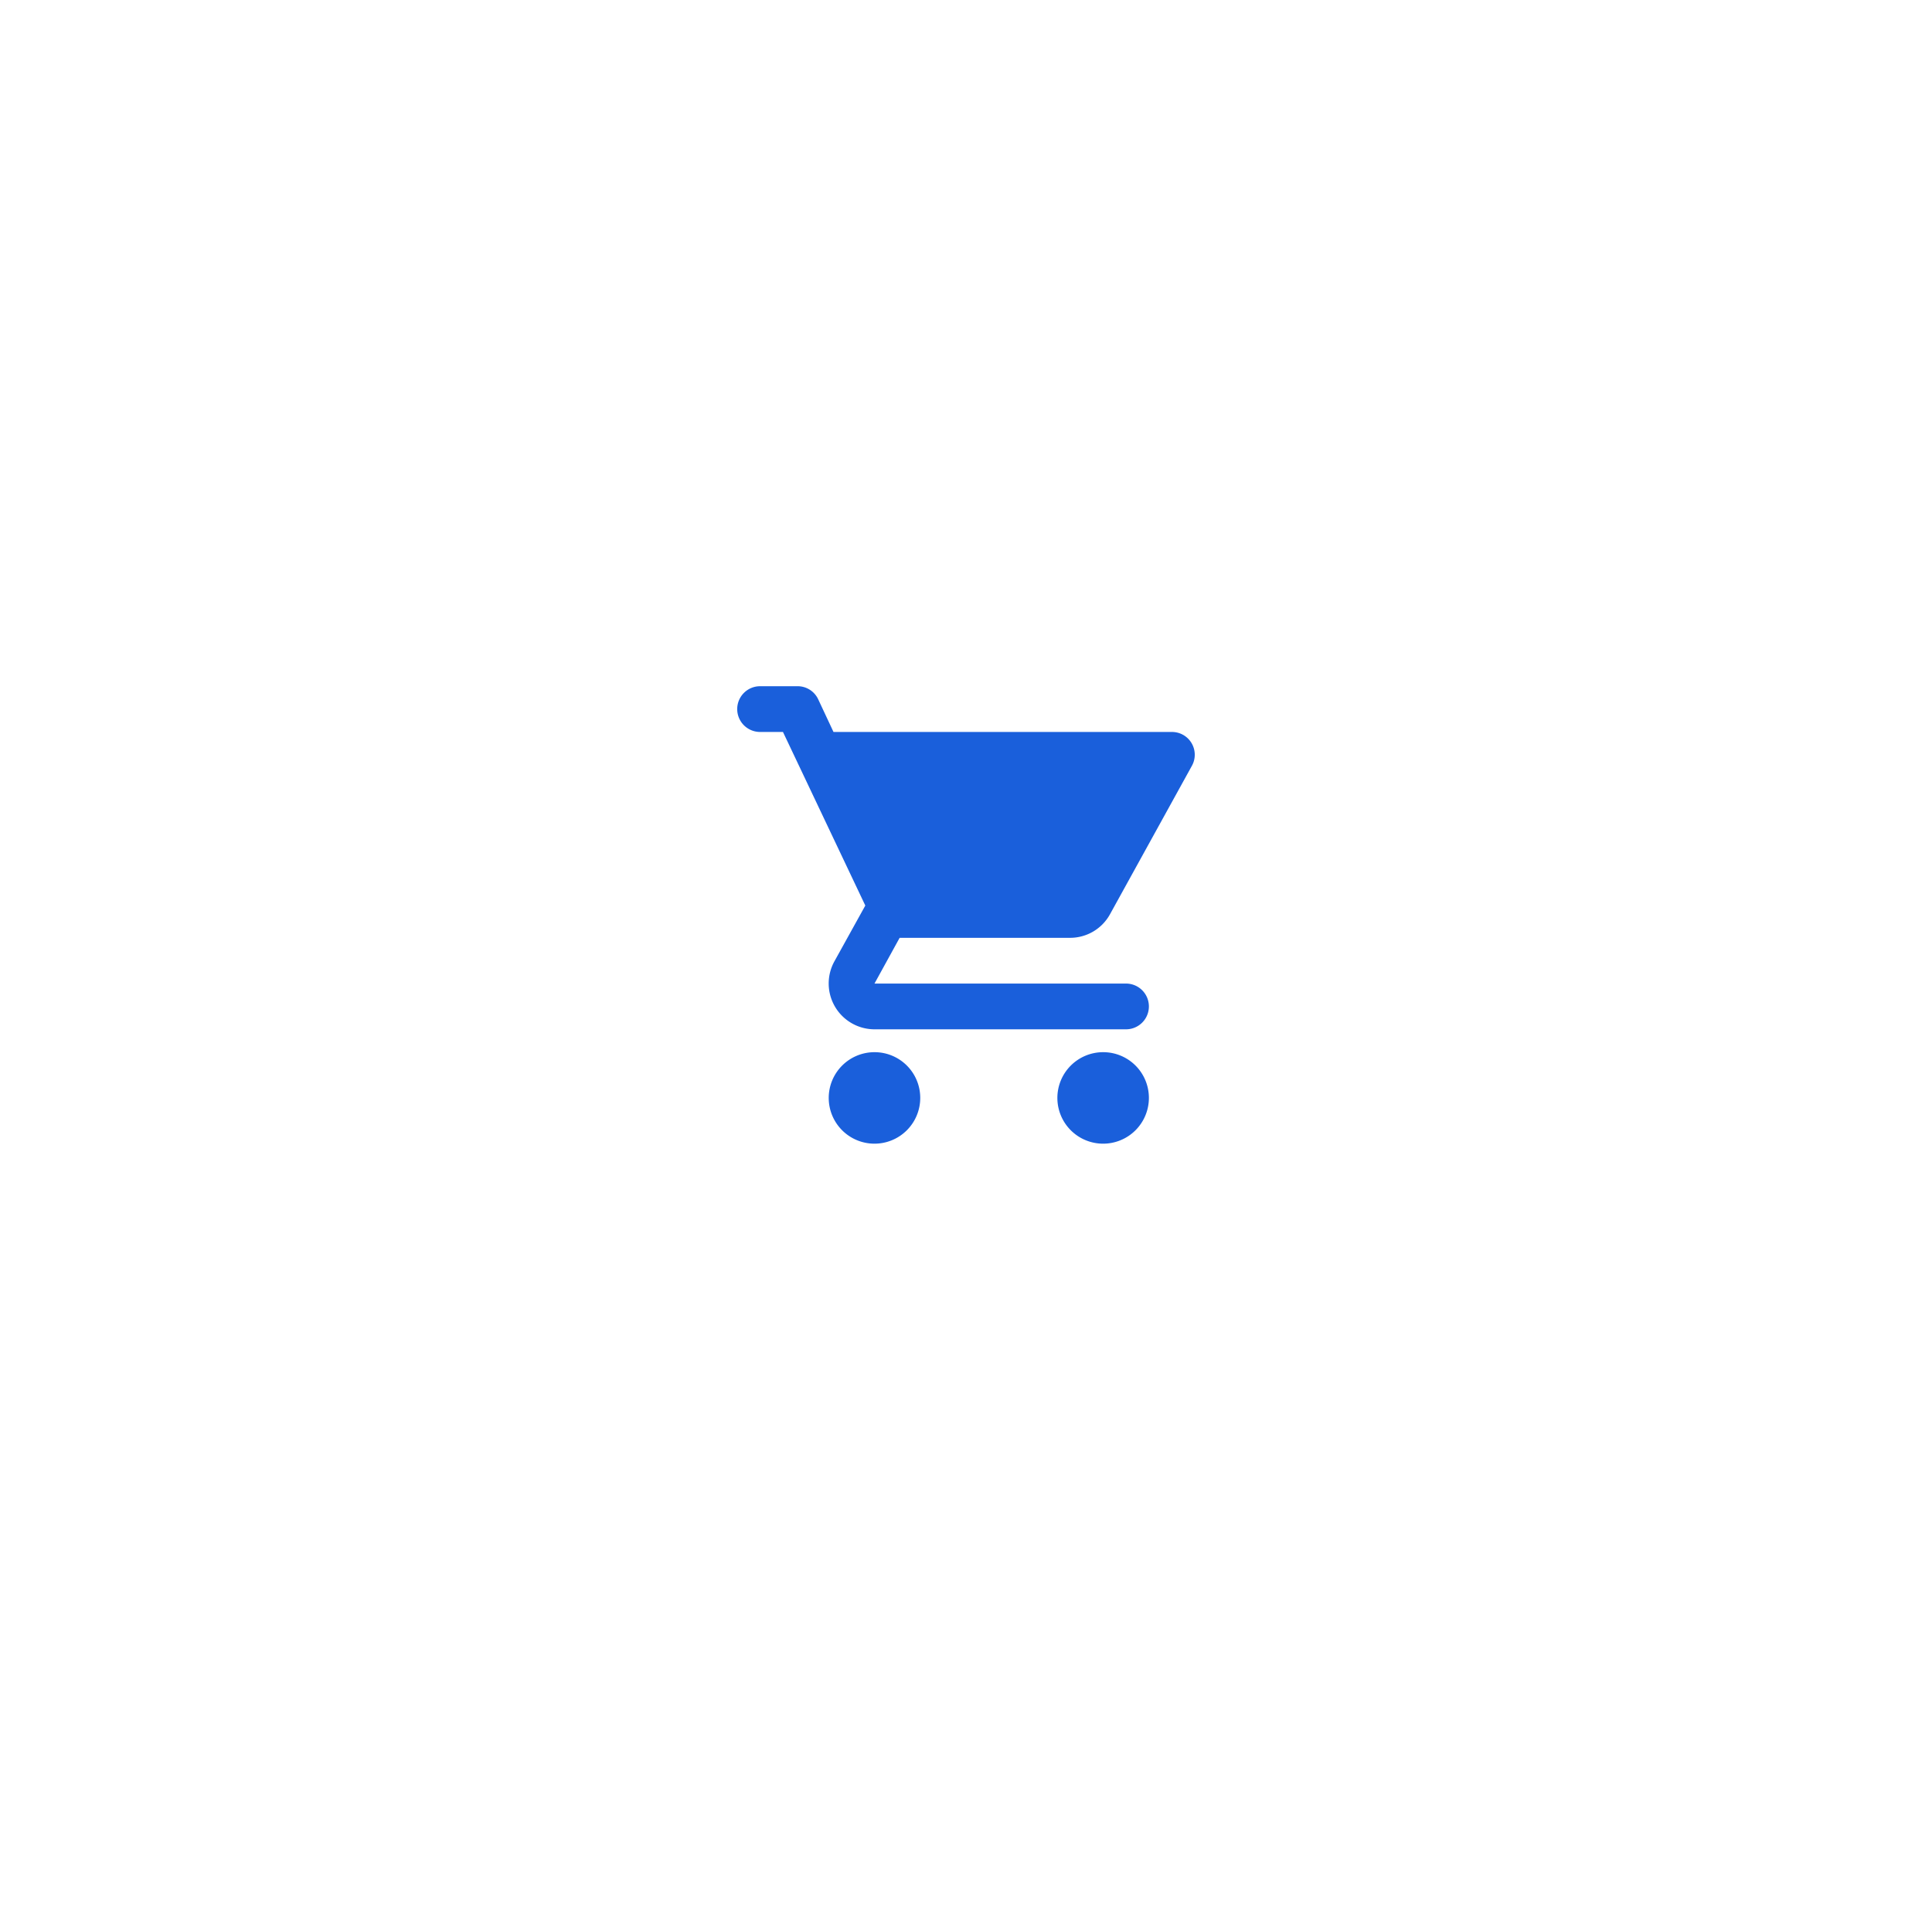 <svg xmlns="http://www.w3.org/2000/svg" xmlns:xlink="http://www.w3.org/1999/xlink" width="152" height="150" viewBox="0 0 152 150">
  <defs>
    <style>
      .cls-1 {
        fill: #fff;
      }

      .cls-2 {
        fill: #1a5fdb;
      }

      .cls-3 {
        filter: url(#Rectangle_6002);
      }
    </style>
    <filter id="Rectangle_6002" x="0" y="0" width="152" height="150" filterUnits="userSpaceOnUse">
      <feOffset dy="3" input="SourceAlpha"/>
      <feGaussianBlur stdDeviation="16" result="blur"/>
      <feFlood flood-opacity="0.102"/>
      <feComposite operator="in" in2="blur"/>
      <feComposite in="SourceGraphic"/>
    </filter>
  </defs>
  <g id="Group_23484" data-name="Group 23484" transform="translate(48.001 44.748)">
    <g class="cls-3" transform="matrix(1, 0, 0, 1, -48, -44.75)">
      <rect id="Rectangle_6002-2" data-name="Rectangle 6002" class="cls-1" width="56" height="54" rx="10" transform="translate(48 45)"/>
    </g>
    <path id="Path_76942" data-name="Path 76942" class="cls-2" d="M11.8,30.8a3.6,3.6,0,1,0,3.6,3.6A3.594,3.594,0,0,0,11.8,30.8ZM1,3.8A1.8,1.8,0,0,0,2.8,5.6H4.6l6.478,13.66L8.647,23.651A3.606,3.606,0,0,0,11.8,29H31.589a1.8,1.8,0,0,0,0-3.6H11.8l1.979-3.6H27.18a3.581,3.581,0,0,0,3.149-1.854l6.442-11.68A1.793,1.793,0,0,0,35.205,5.6H8.575L7.37,3.026A1.786,1.786,0,0,0,5.75,2H2.8A1.8,1.8,0,0,0,1,3.8Zm28.789,27a3.6,3.6,0,1,0,3.6,3.6A3.594,3.594,0,0,0,29.789,30.8Z" transform="translate(8.999 7.254)"/>
  </g>
</svg>
